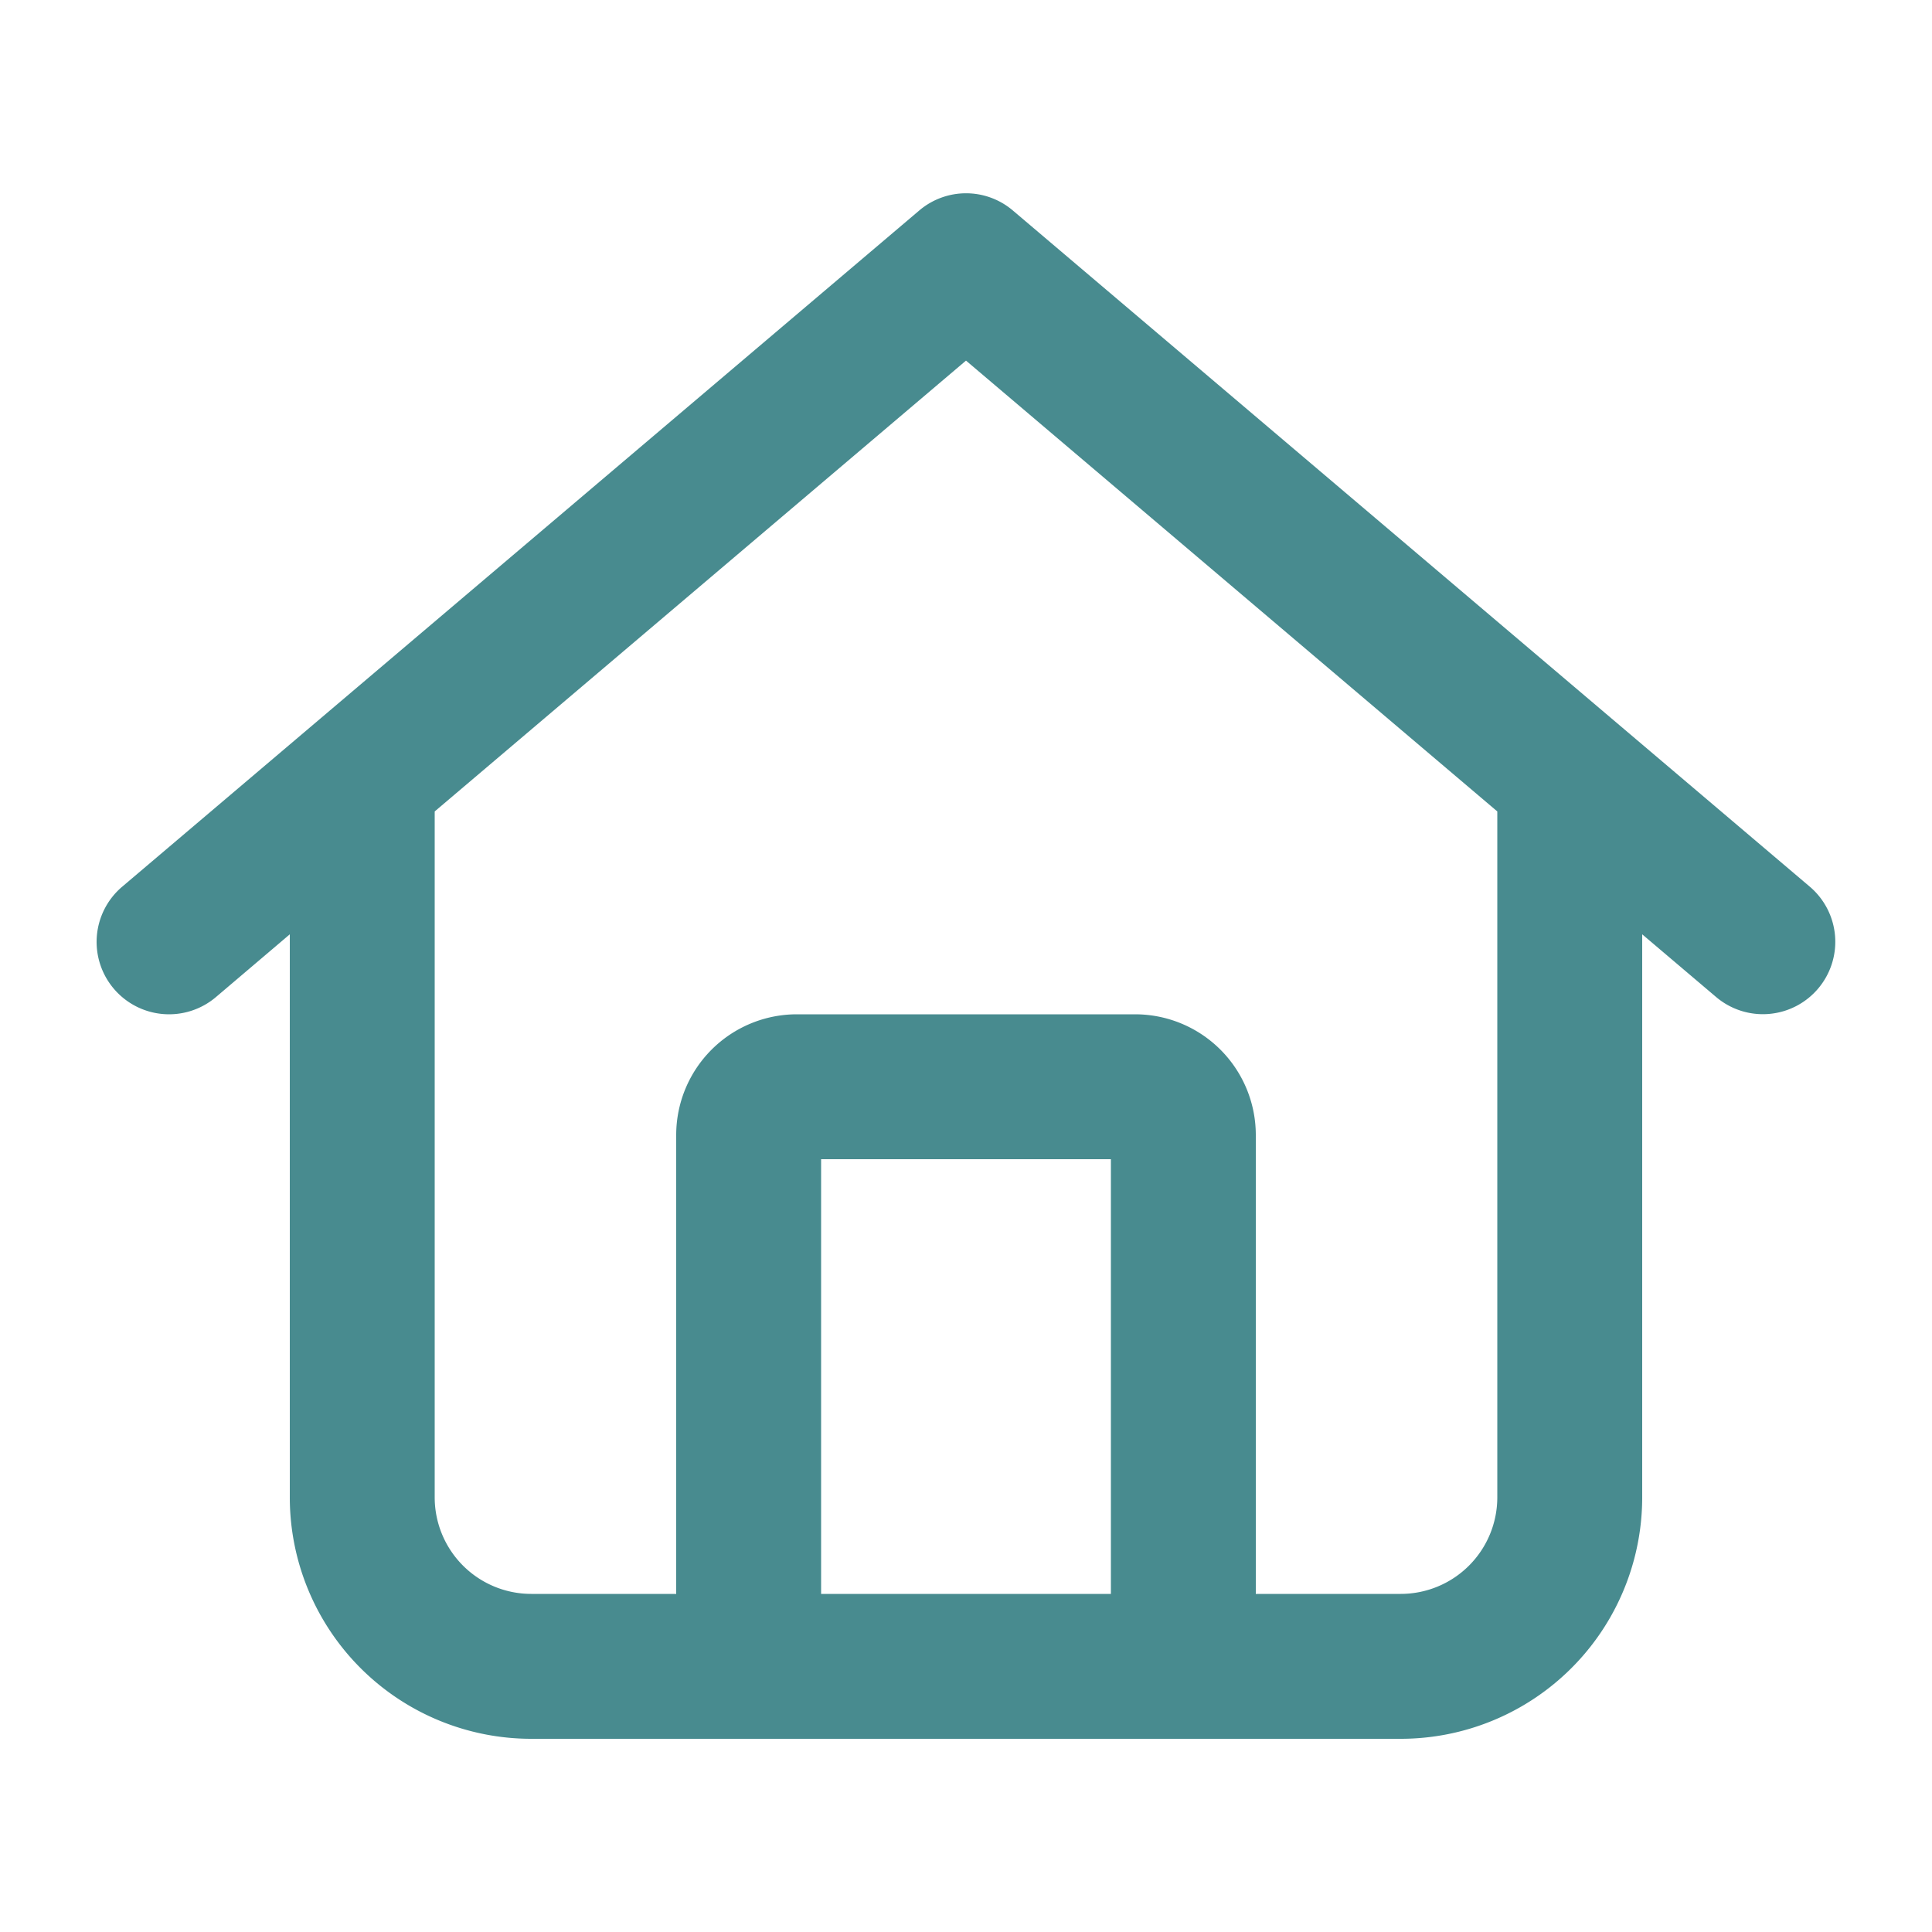 <svg id="Icon_Home" data-name="Icon Home" xmlns="http://www.w3.org/2000/svg" width="20" height="20" viewBox="0 0 20 20">
  <rect id="Rectángulo_1" data-name="Rectángulo 1" width="20" height="20" fill="none"/>
  <path id="Trazado_3407" data-name="Trazado 3407" d="M8.734-6.822a.749.749,0,0,1,.087,1.056.749.749,0,0,1-1.056.087L7-6.328V-.5A2.5,2.5,0,0,1,4.5,2h-9A2.5,2.5,0,0,1-7-.5V-6.328l-.765.65a.75.75,0,0,1-1.057-.087.749.749,0,0,1,.087-1.056l8.251-7a.748.748,0,0,1,.969,0ZM-4.5.5H-3V-4.25A1.25,1.25,0,0,1-1.75-5.5h3.5A1.25,1.25,0,0,1,3-4.25V.5H4.5a1,1,0,0,0,1-1V-7.6L0-12.267-5.5-7.6V-.5A1,1,0,0,0-4.5.5Zm3,0h3V-4h-3Z" transform="translate(10 16)" fill="#488b8f"/>
</svg>
